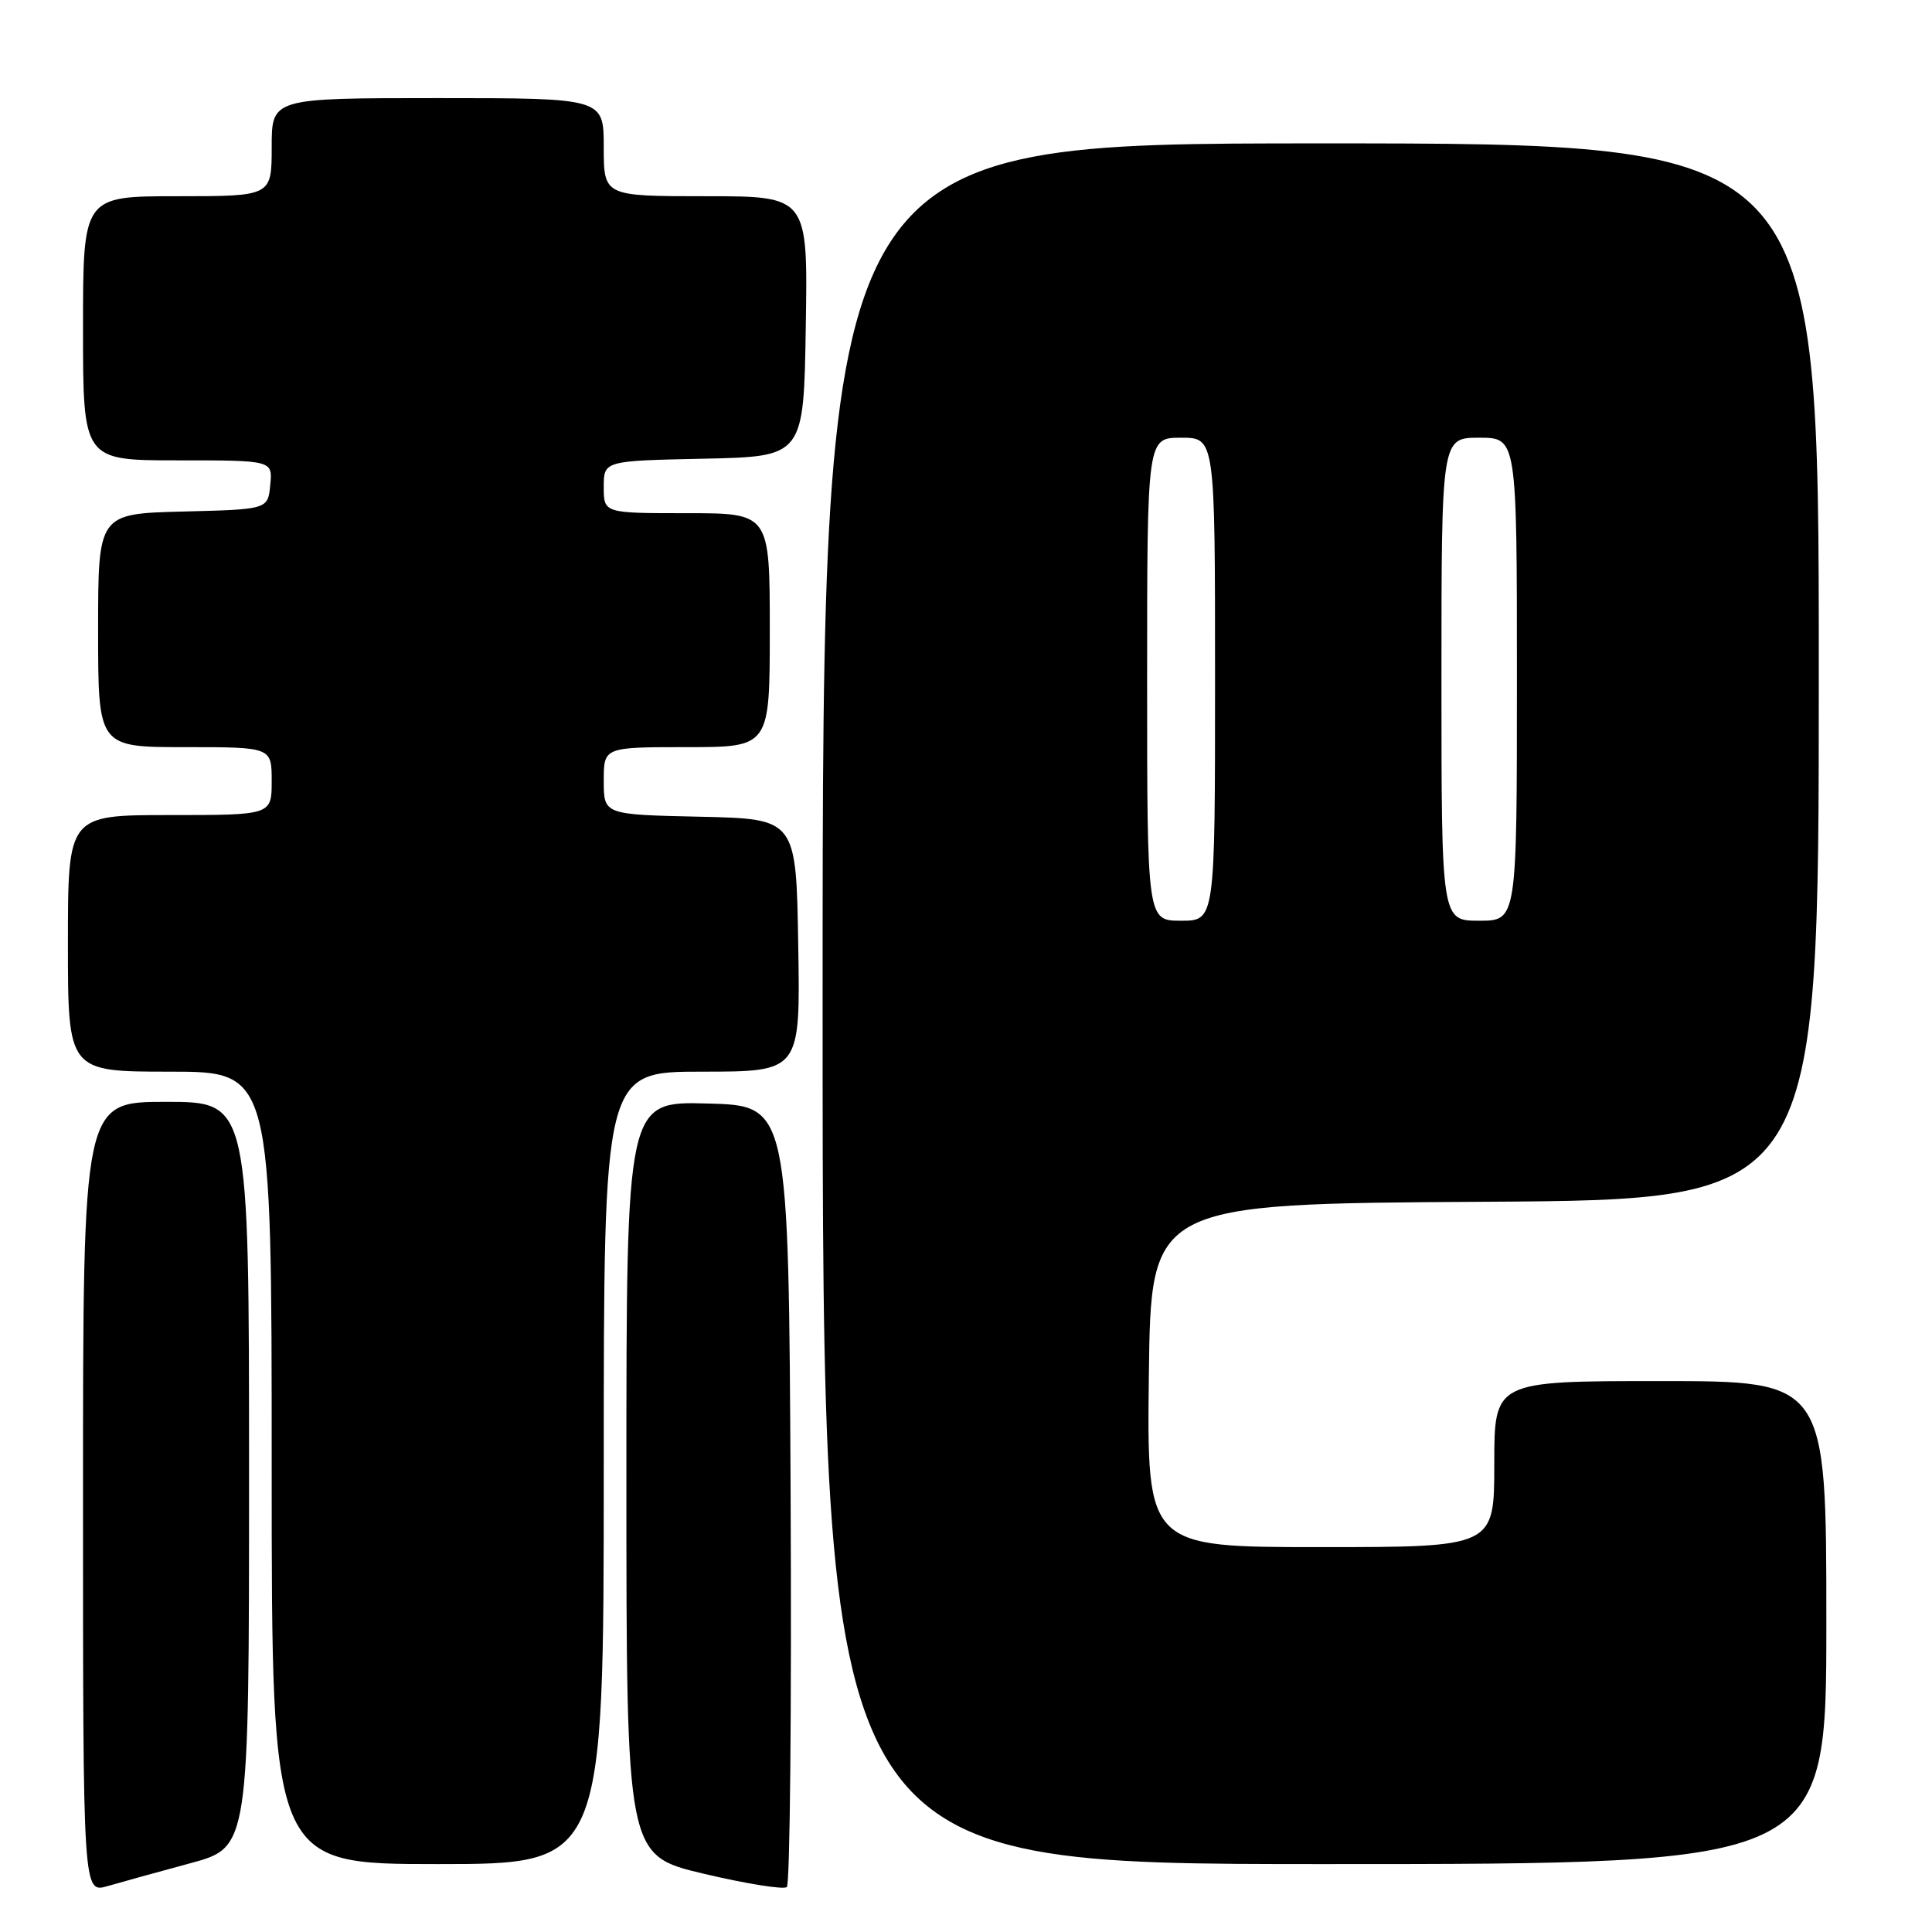 <?xml version="1.0" encoding="UTF-8" standalone="no"?>
<!DOCTYPE svg PUBLIC "-//W3C//DTD SVG 1.1//EN" "http://www.w3.org/Graphics/SVG/1.1/DTD/svg11.dtd" >
<svg xmlns="http://www.w3.org/2000/svg" xmlns:xlink="http://www.w3.org/1999/xlink" version="1.1" viewBox="0 0 256 256">
 <g >
 <path fill="currentColor"
d=" M 25.25 246.88 C 33.00 244.78 33.00 244.78 33.00 195.39 C 33.00 146.00 33.00 146.00 22.00 146.00 C 11.00 146.00 11.00 146.00 11.00 198.43 C 11.00 250.86 11.00 250.86 14.25 249.92 C 16.04 249.40 20.99 248.03 25.25 246.88 Z  M 104.76 197.94 C 104.50 146.50 104.50 146.50 93.75 146.22 C 83.00 145.93 83.00 145.93 83.00 195.89 C 83.00 245.85 83.00 245.85 93.25 248.28 C 98.89 249.61 103.84 250.41 104.26 250.04 C 104.68 249.68 104.90 226.23 104.76 197.94 Z  M 80.00 194.50 C 80.00 142.00 80.00 142.00 93.02 142.00 C 106.05 142.00 106.05 142.00 105.77 125.25 C 105.50 108.50 105.50 108.50 92.75 108.22 C 80.00 107.94 80.00 107.94 80.00 103.47 C 80.00 99.00 80.00 99.00 91.00 99.00 C 102.00 99.00 102.00 99.00 102.00 83.50 C 102.00 68.00 102.00 68.00 91.00 68.00 C 80.00 68.00 80.00 68.00 80.00 64.53 C 80.00 61.06 80.00 61.06 93.25 60.78 C 106.50 60.50 106.50 60.50 106.77 43.25 C 107.05 26.00 107.05 26.00 93.52 26.00 C 80.00 26.00 80.00 26.00 80.00 19.50 C 80.00 13.00 80.00 13.00 58.00 13.00 C 36.00 13.00 36.00 13.00 36.00 19.50 C 36.00 26.00 36.00 26.00 23.50 26.00 C 11.00 26.00 11.00 26.00 11.00 43.50 C 11.00 61.00 11.00 61.00 23.56 61.00 C 36.13 61.00 36.13 61.00 35.81 64.25 C 35.50 67.50 35.50 67.50 24.25 67.78 C 13.00 68.07 13.00 68.07 13.00 83.53 C 13.00 99.00 13.00 99.00 24.50 99.00 C 36.00 99.00 36.00 99.00 36.00 103.50 C 36.00 108.00 36.00 108.00 22.50 108.00 C 9.00 108.00 9.00 108.00 9.00 125.00 C 9.00 142.00 9.00 142.00 22.50 142.00 C 36.00 142.00 36.00 142.00 36.00 194.50 C 36.00 247.00 36.00 247.00 58.00 247.00 C 80.00 247.00 80.00 247.00 80.00 194.50 Z  M 242.00 215.00 C 242.00 183.00 242.00 183.00 220.00 183.00 C 198.00 183.00 198.00 183.00 198.00 194.00 C 198.00 205.00 198.00 205.00 174.98 205.00 C 151.96 205.00 151.96 205.00 152.23 182.25 C 152.50 159.50 152.50 159.50 196.75 159.24 C 241.00 158.98 241.00 158.98 241.00 88.99 C 241.00 19.00 241.00 19.00 175.00 19.00 C 109.00 19.00 109.00 19.00 109.00 133.00 C 109.00 247.00 109.00 247.00 175.50 247.00 C 242.00 247.00 242.00 247.00 242.00 215.00 Z  M 152.00 90.00 C 152.00 58.00 152.00 58.00 156.50 58.00 C 161.00 58.00 161.00 58.00 161.00 90.00 C 161.00 122.00 161.00 122.00 156.50 122.00 C 152.00 122.00 152.00 122.00 152.00 90.00 Z  M 191.00 90.00 C 191.00 58.00 191.00 58.00 196.00 58.00 C 201.00 58.00 201.00 58.00 201.00 90.00 C 201.00 122.00 201.00 122.00 196.00 122.00 C 191.00 122.00 191.00 122.00 191.00 90.00 Z "/>
</g>
</svg>